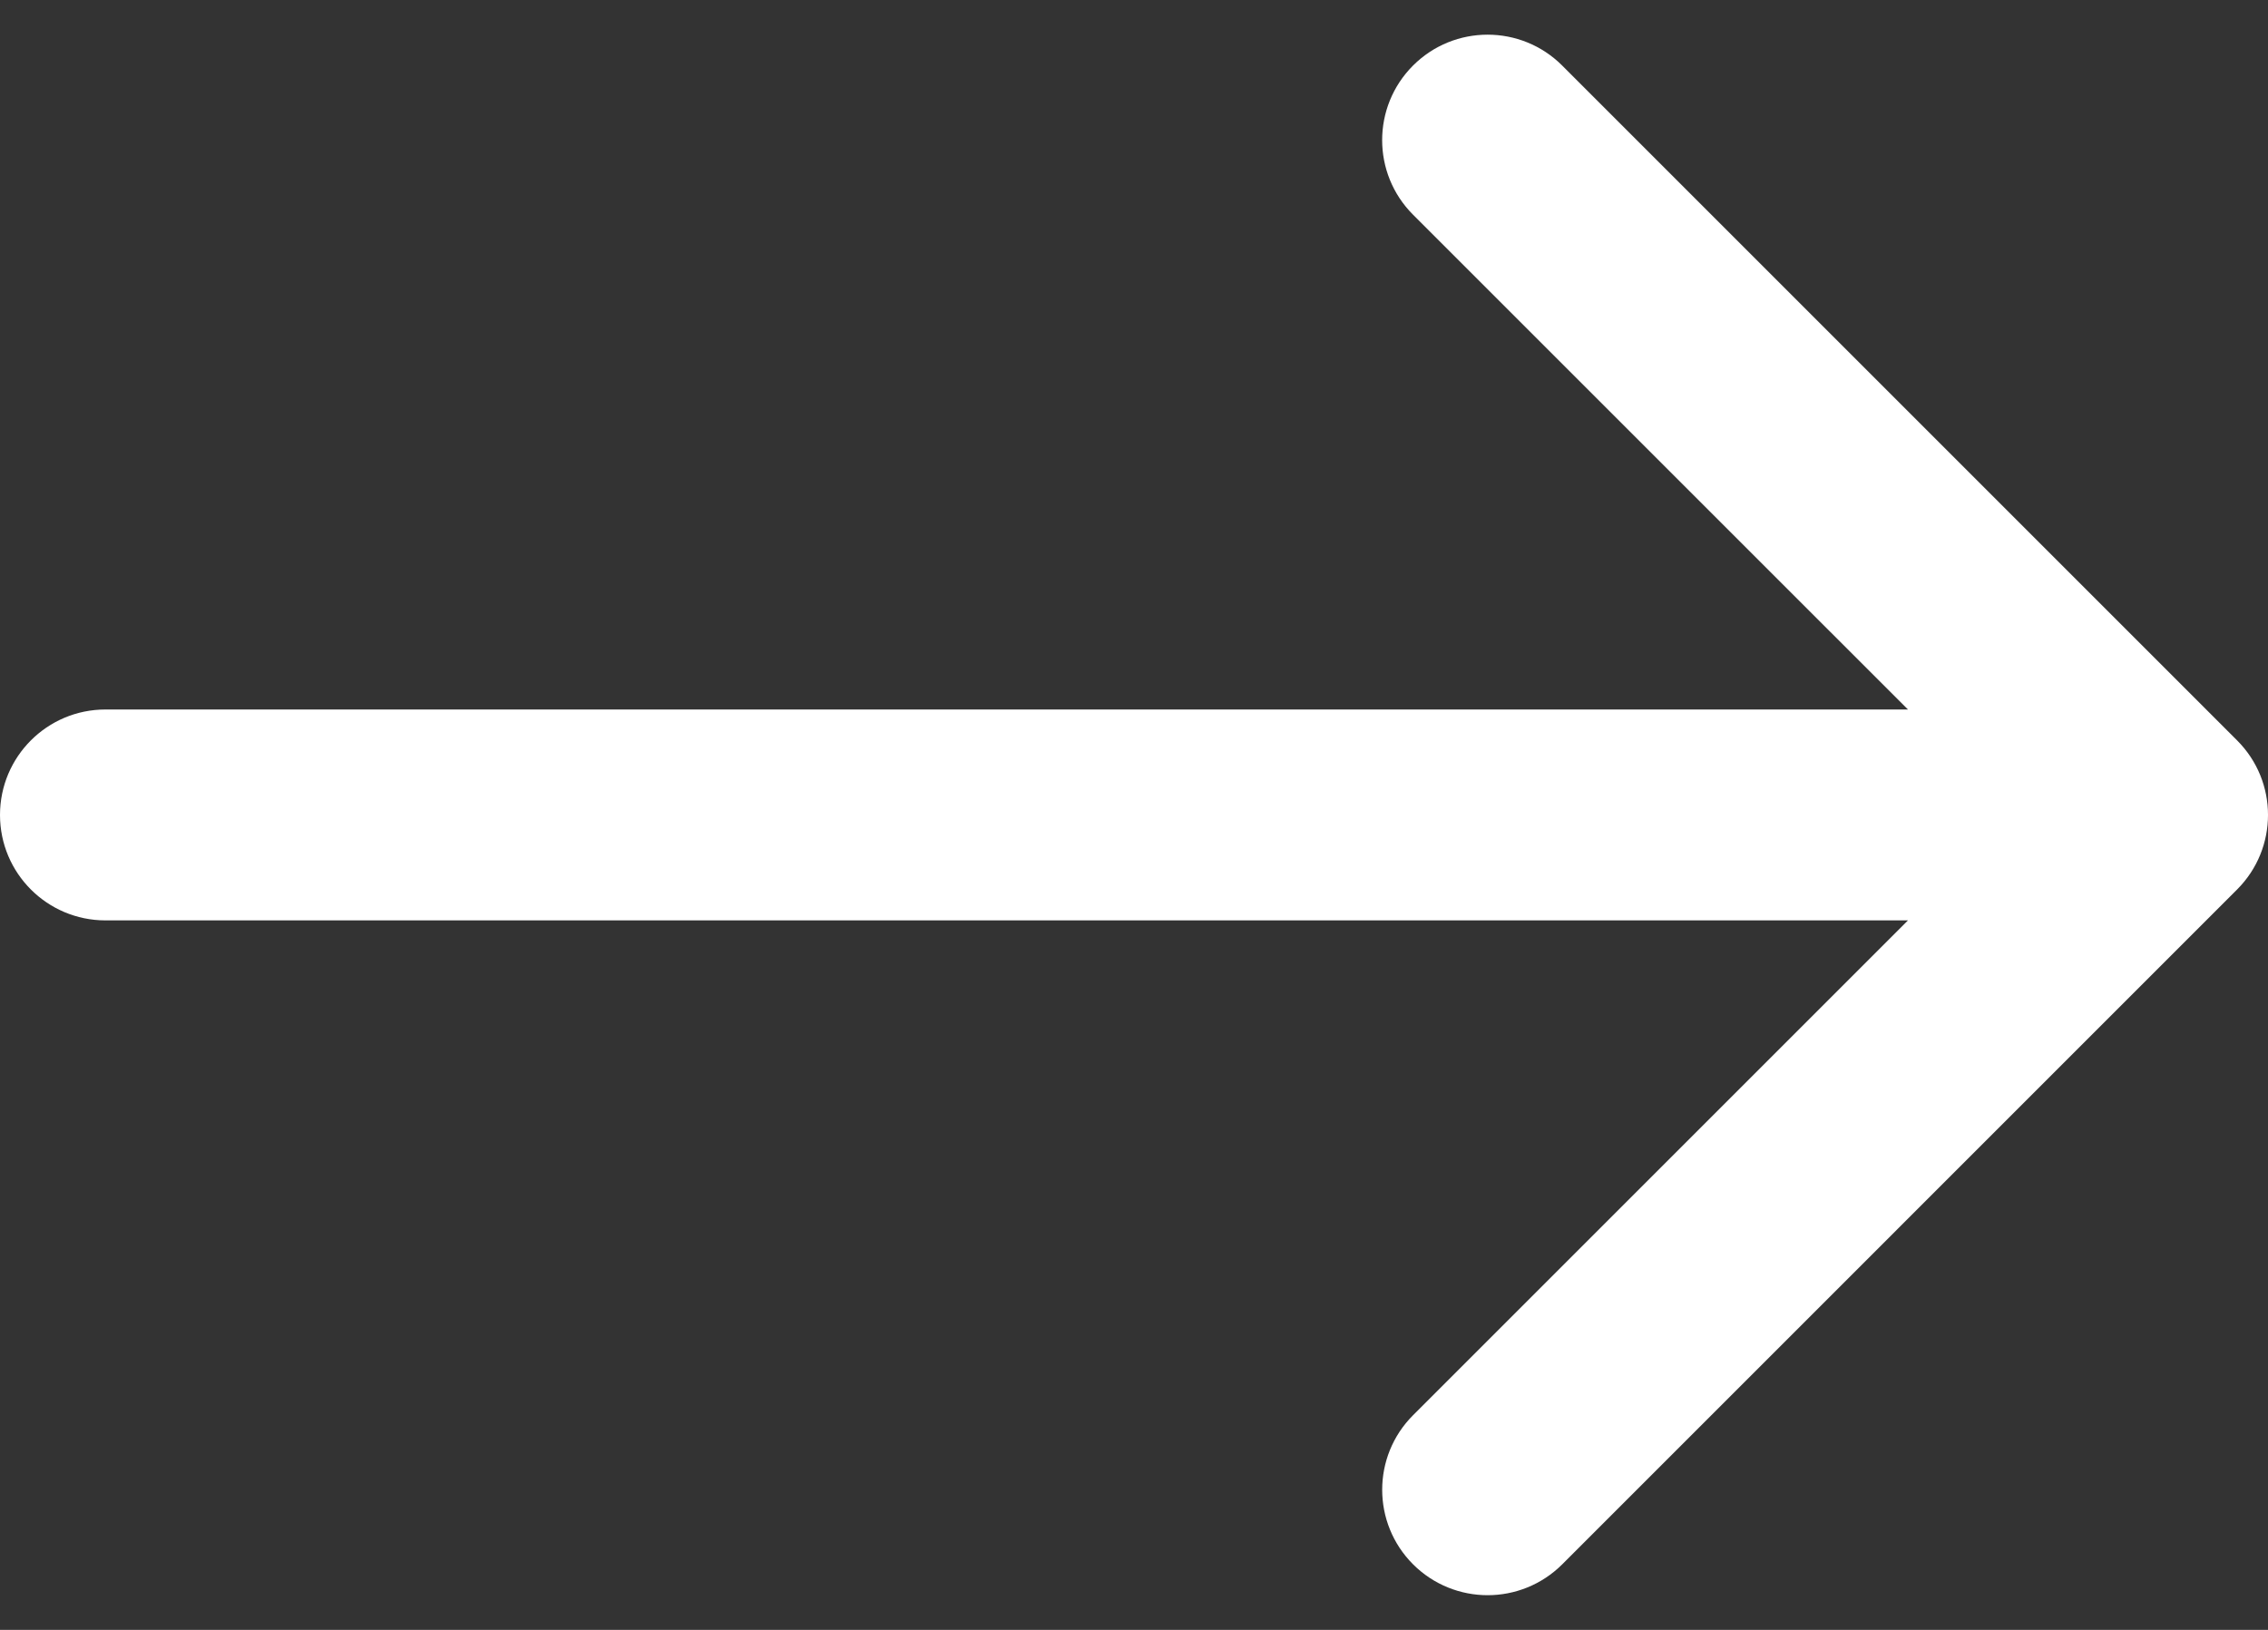 <svg width="64" height="46" viewBox="0 0 64 46" fill="none" xmlns="http://www.w3.org/2000/svg">
<rect x="0" y="0" width="64" height="46" fill="#333333" stroke="none"/>
<path d="M63.128 20.896L44.083 1.85C42.921 0.688 41.036 0.688 39.874 1.85C38.712 3.013 38.712 4.897 39.874 6.059L53.84 20.024H2.976C1.332 20.024 0 21.357 0 23C0 24.643 1.332 25.976 2.976 25.976H53.84L39.875 39.941C38.713 41.103 38.713 42.987 39.875 44.15C40.456 44.73 41.218 45.021 41.979 45.021C42.741 45.021 43.502 44.73 44.084 44.15L63.128 25.104C64.291 23.942 64.291 22.058 63.128 20.896Z" fill="white"/>
</svg>
